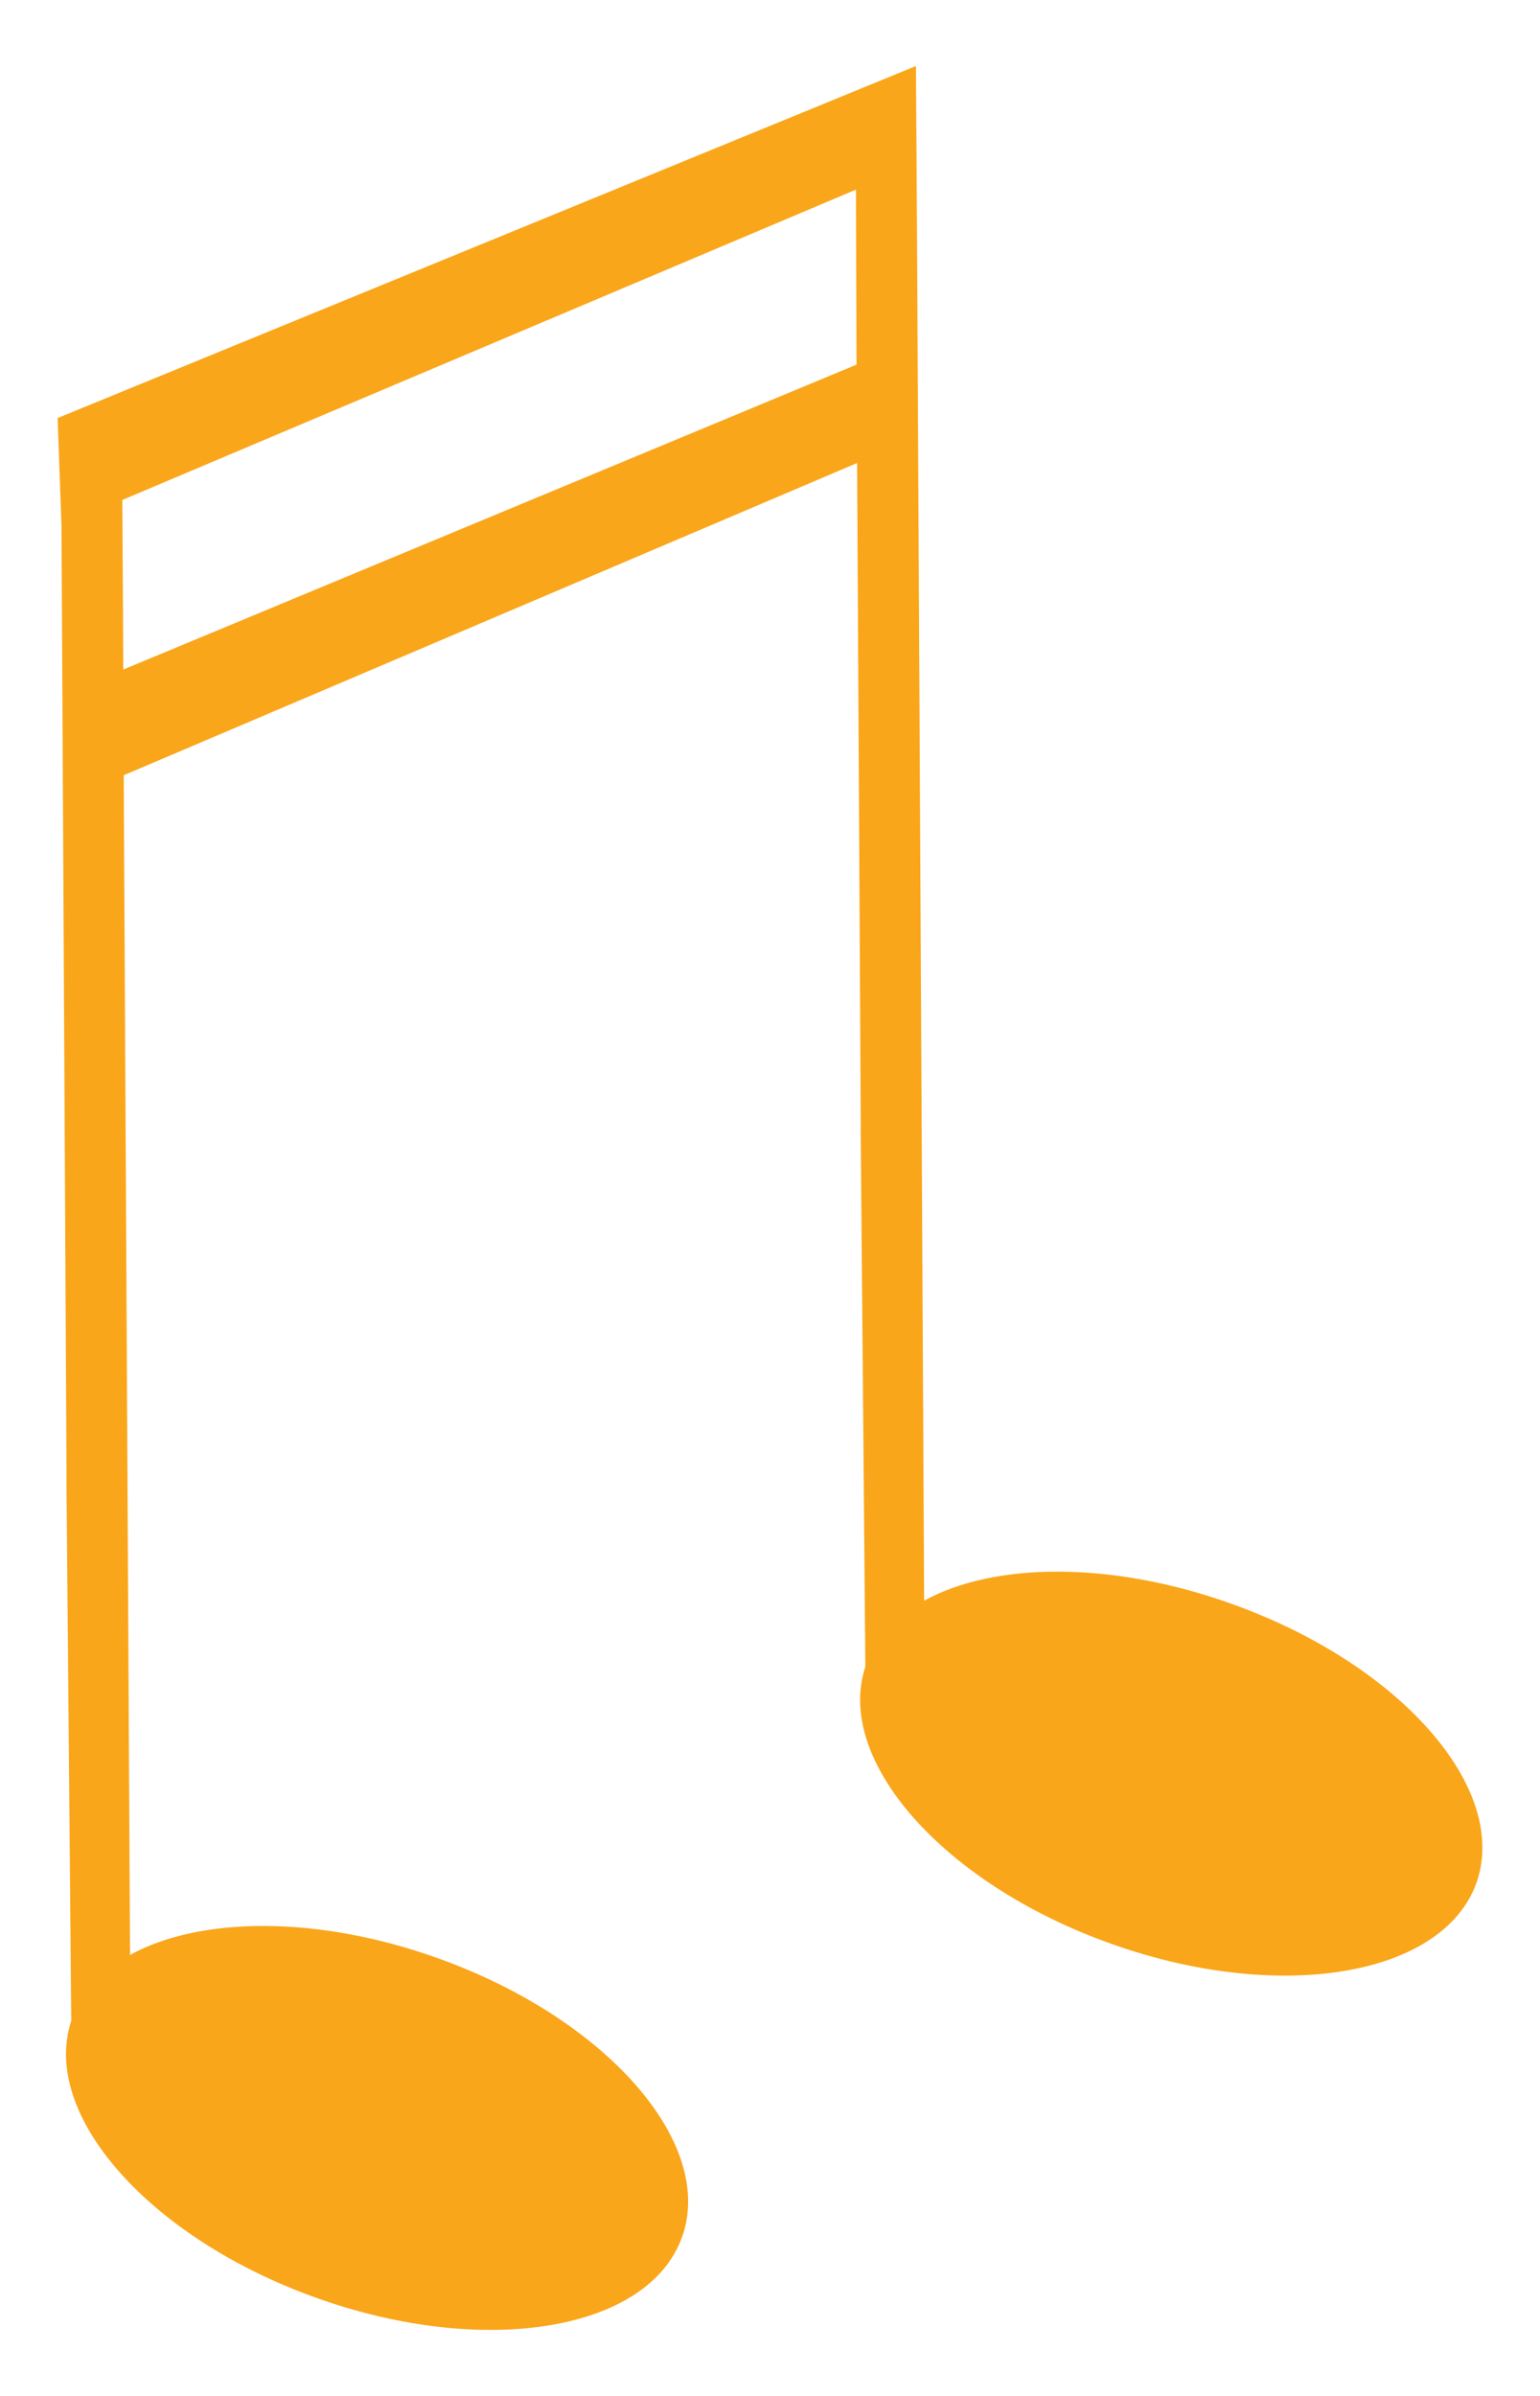 <?xml version="1.0" encoding="utf-8"?>
<!-- Generator: Adobe Illustrator 16.0.0, SVG Export Plug-In . SVG Version: 6.00 Build 0)  -->
<!DOCTYPE svg PUBLIC "-//W3C//DTD SVG 1.1//EN" "http://www.w3.org/Graphics/SVG/1.1/DTD/svg11.dtd">
<svg version="1.1" id="Calque_1" xmlns="http://www.w3.org/2000/svg" xmlns:xlink="http://www.w3.org/1999/xlink" x="0px" y="0px"
	 width="192.906px" height="300px" viewBox="0 0 192.906 300" enable-background="new 0 0 192.906 300" xml:space="preserve">
<path fill="#FAA61A" d="M7.216,52.347l0.485,13.442l0.635,119.573c0,0.061-0.013,0.117-0.013,0.117l0.602,67.566
	c-3.877,11.715,9.763,27.195,30.684,34.668c21.109,7.557,41.617,4.145,45.828-7.611c4.204-11.746-9.465-27.355-30.578-34.906
	c-15.045-5.4-29.845-5.234-38.571-0.41L15.497,97.071l91.865-39.095l0.461,83.026c-0.014,0.055-0.014,0.115-0.014,0.115
	l0.588,67.576c-3.869,11.715,9.758,27.188,30.701,34.658c21.094,7.557,41.607,4.145,45.84-7.572
	c4.181-11.779-9.491-27.389-30.6-34.936c-15.048-5.41-29.801-5.26-38.576-0.42l-0.877-168.059l-0.07-11.844l0,0l-0.08-12.255
	L7.216,52.347z M15.322,62.601l91.896-38.858l0.074,21.912L15.439,83.836l-0.03-7.112L15.322,62.601z"/>
</svg>
